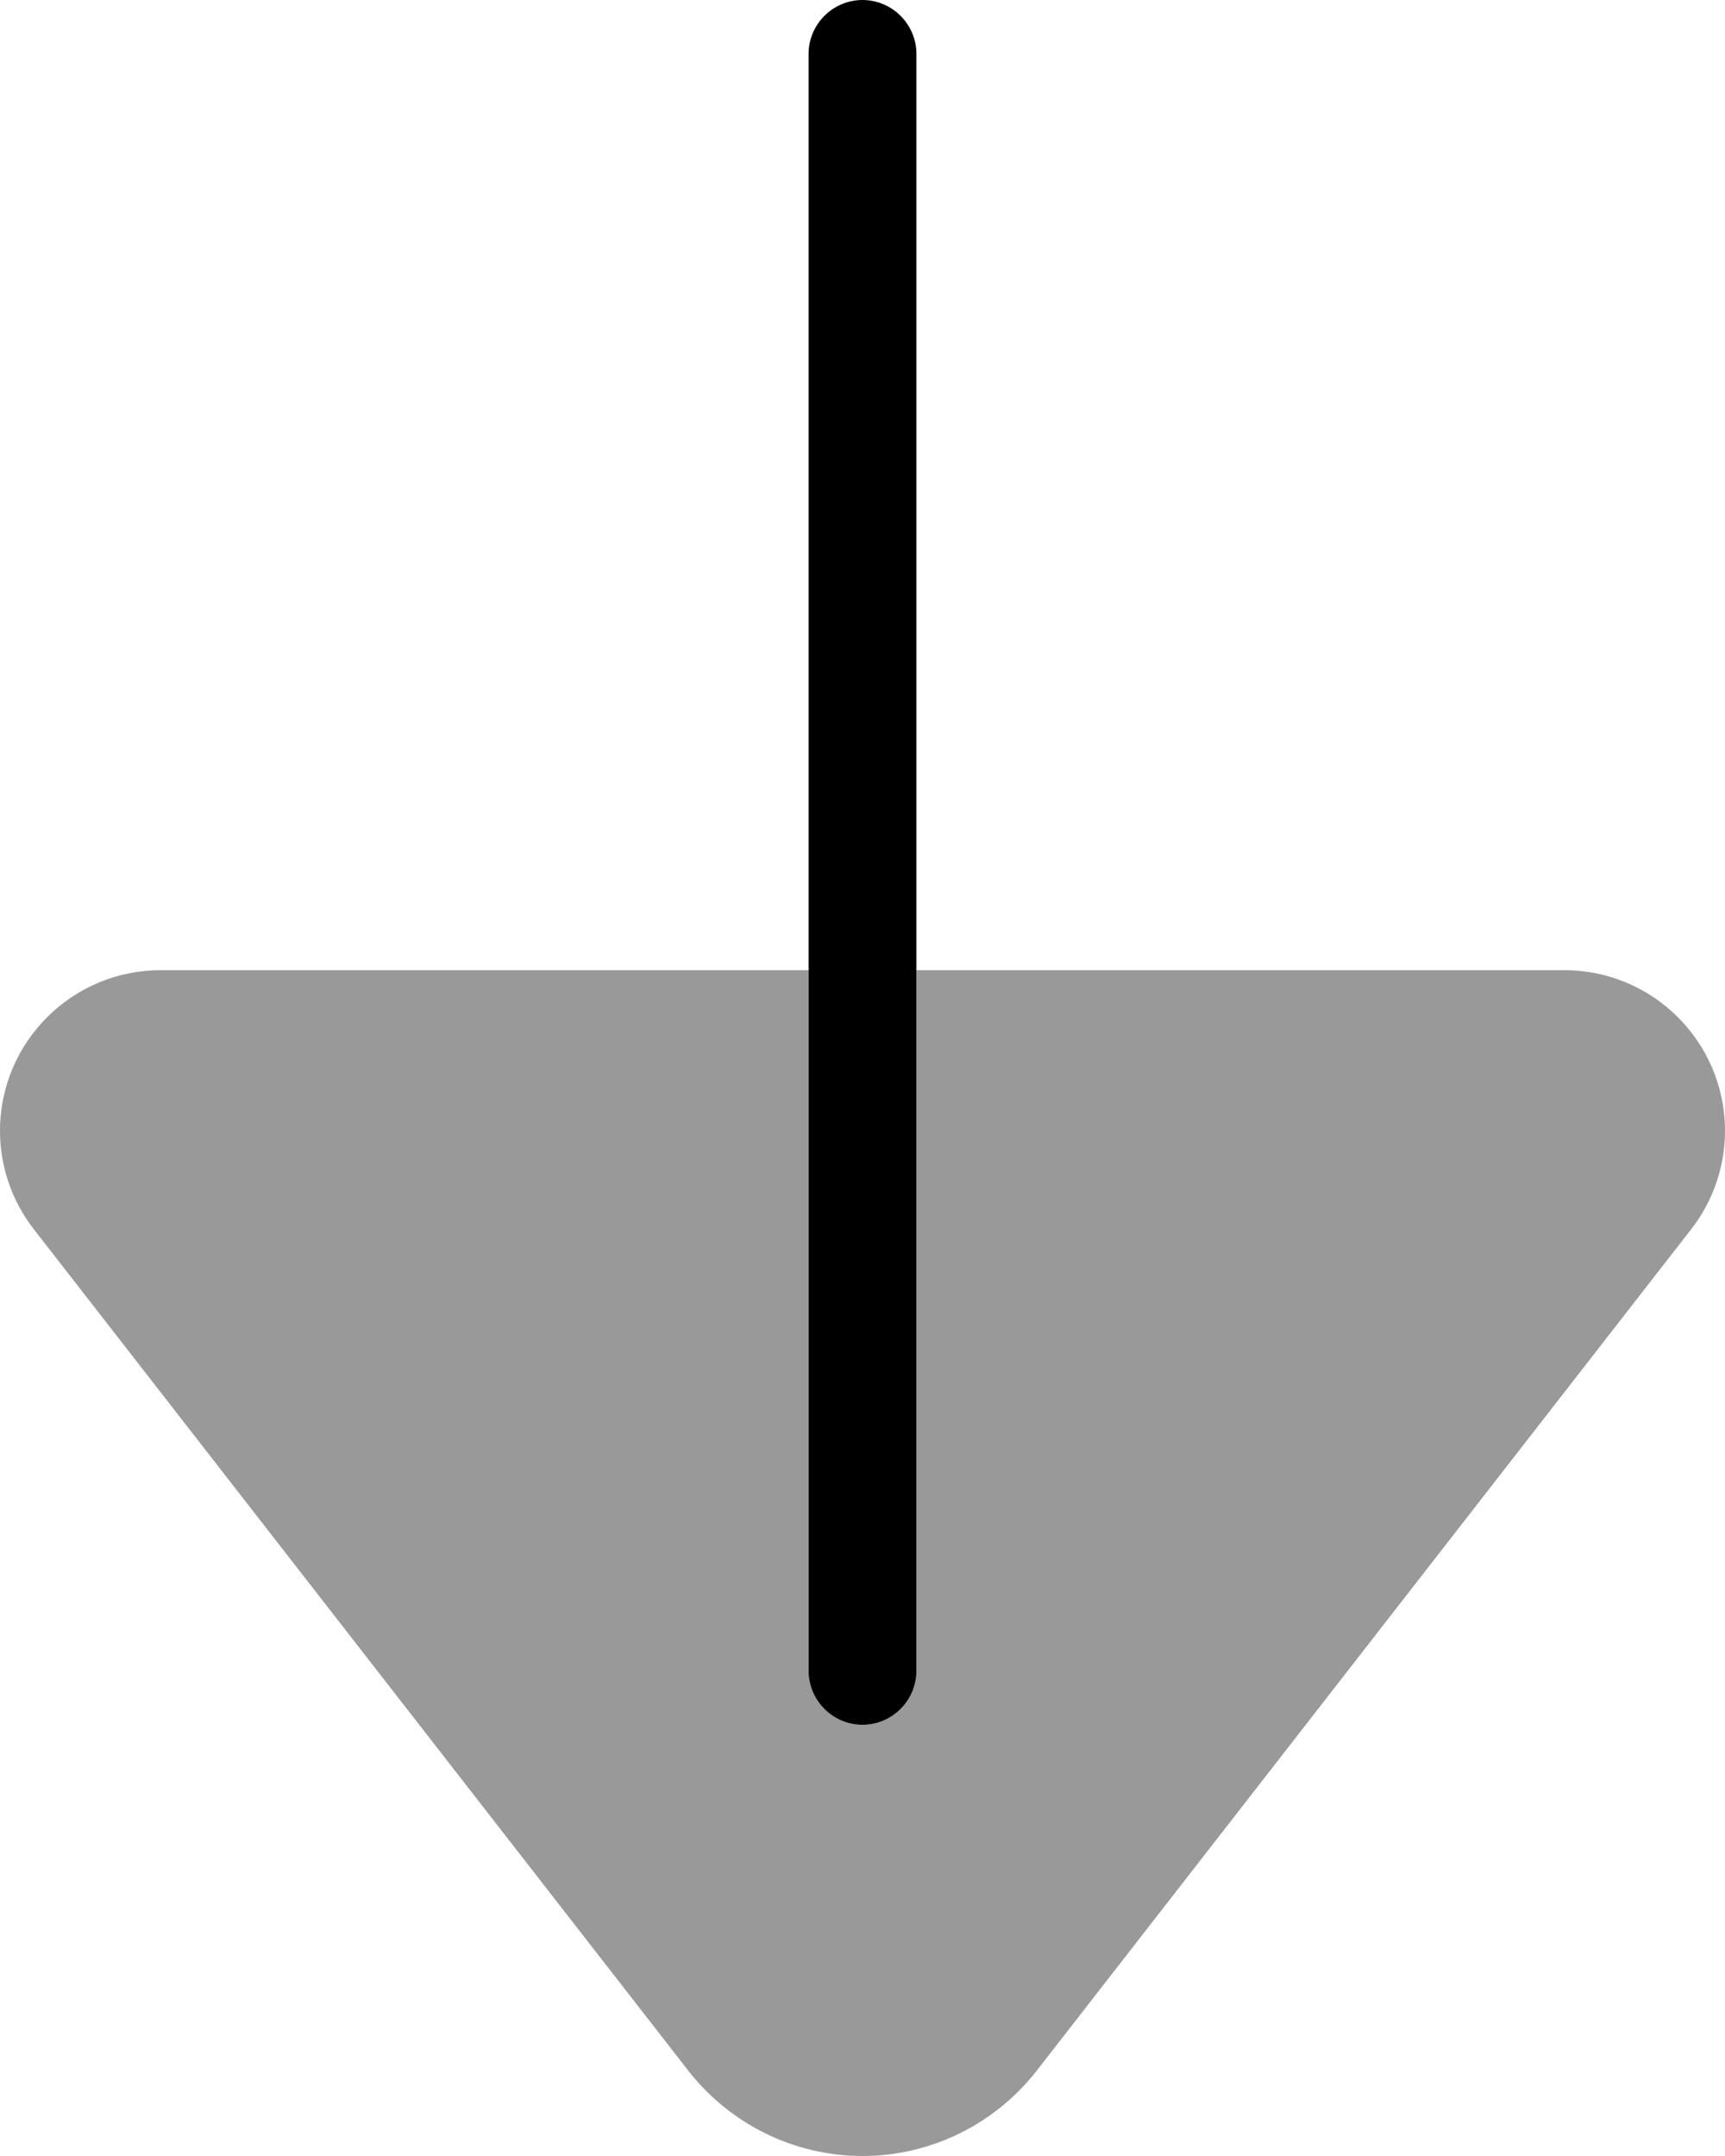 <svg xmlns="http://www.w3.org/2000/svg" viewBox="0 0 448 560"><!--! Font Awesome Pro 7.0.0 by @fontawesome - https://fontawesome.com License - https://fontawesome.com/license (Commercial License) Copyright 2025 Fonticons, Inc. --><path style="fill:currentColor;opacity:.4" d="M0 293.7c0-23 18.7-41.7 41.7-41.7l168.3 0 0 182c0 7.7 6.3 14 14 14s14-6.3 14-14l0-182 168.3 0c23 0 41.7 18.7 41.7 41.7 0 9.3-3.1 18.3-8.8 25.6l-170 218.6C258.3 551.8 241.7 560 224 560s-34.3-8.2-45.2-22.1L8.8 319.3C3.1 312 0 303 0 293.7z"/><path style="fill:currentColor;opacity:1" d="M224 448c7.7 0 14-6.3 14-14l0-420c0-7.7-6.3-14-14-14s-14 6.3-14 14l0 420c0 7.7 6.3 14 14 14z"/></svg>